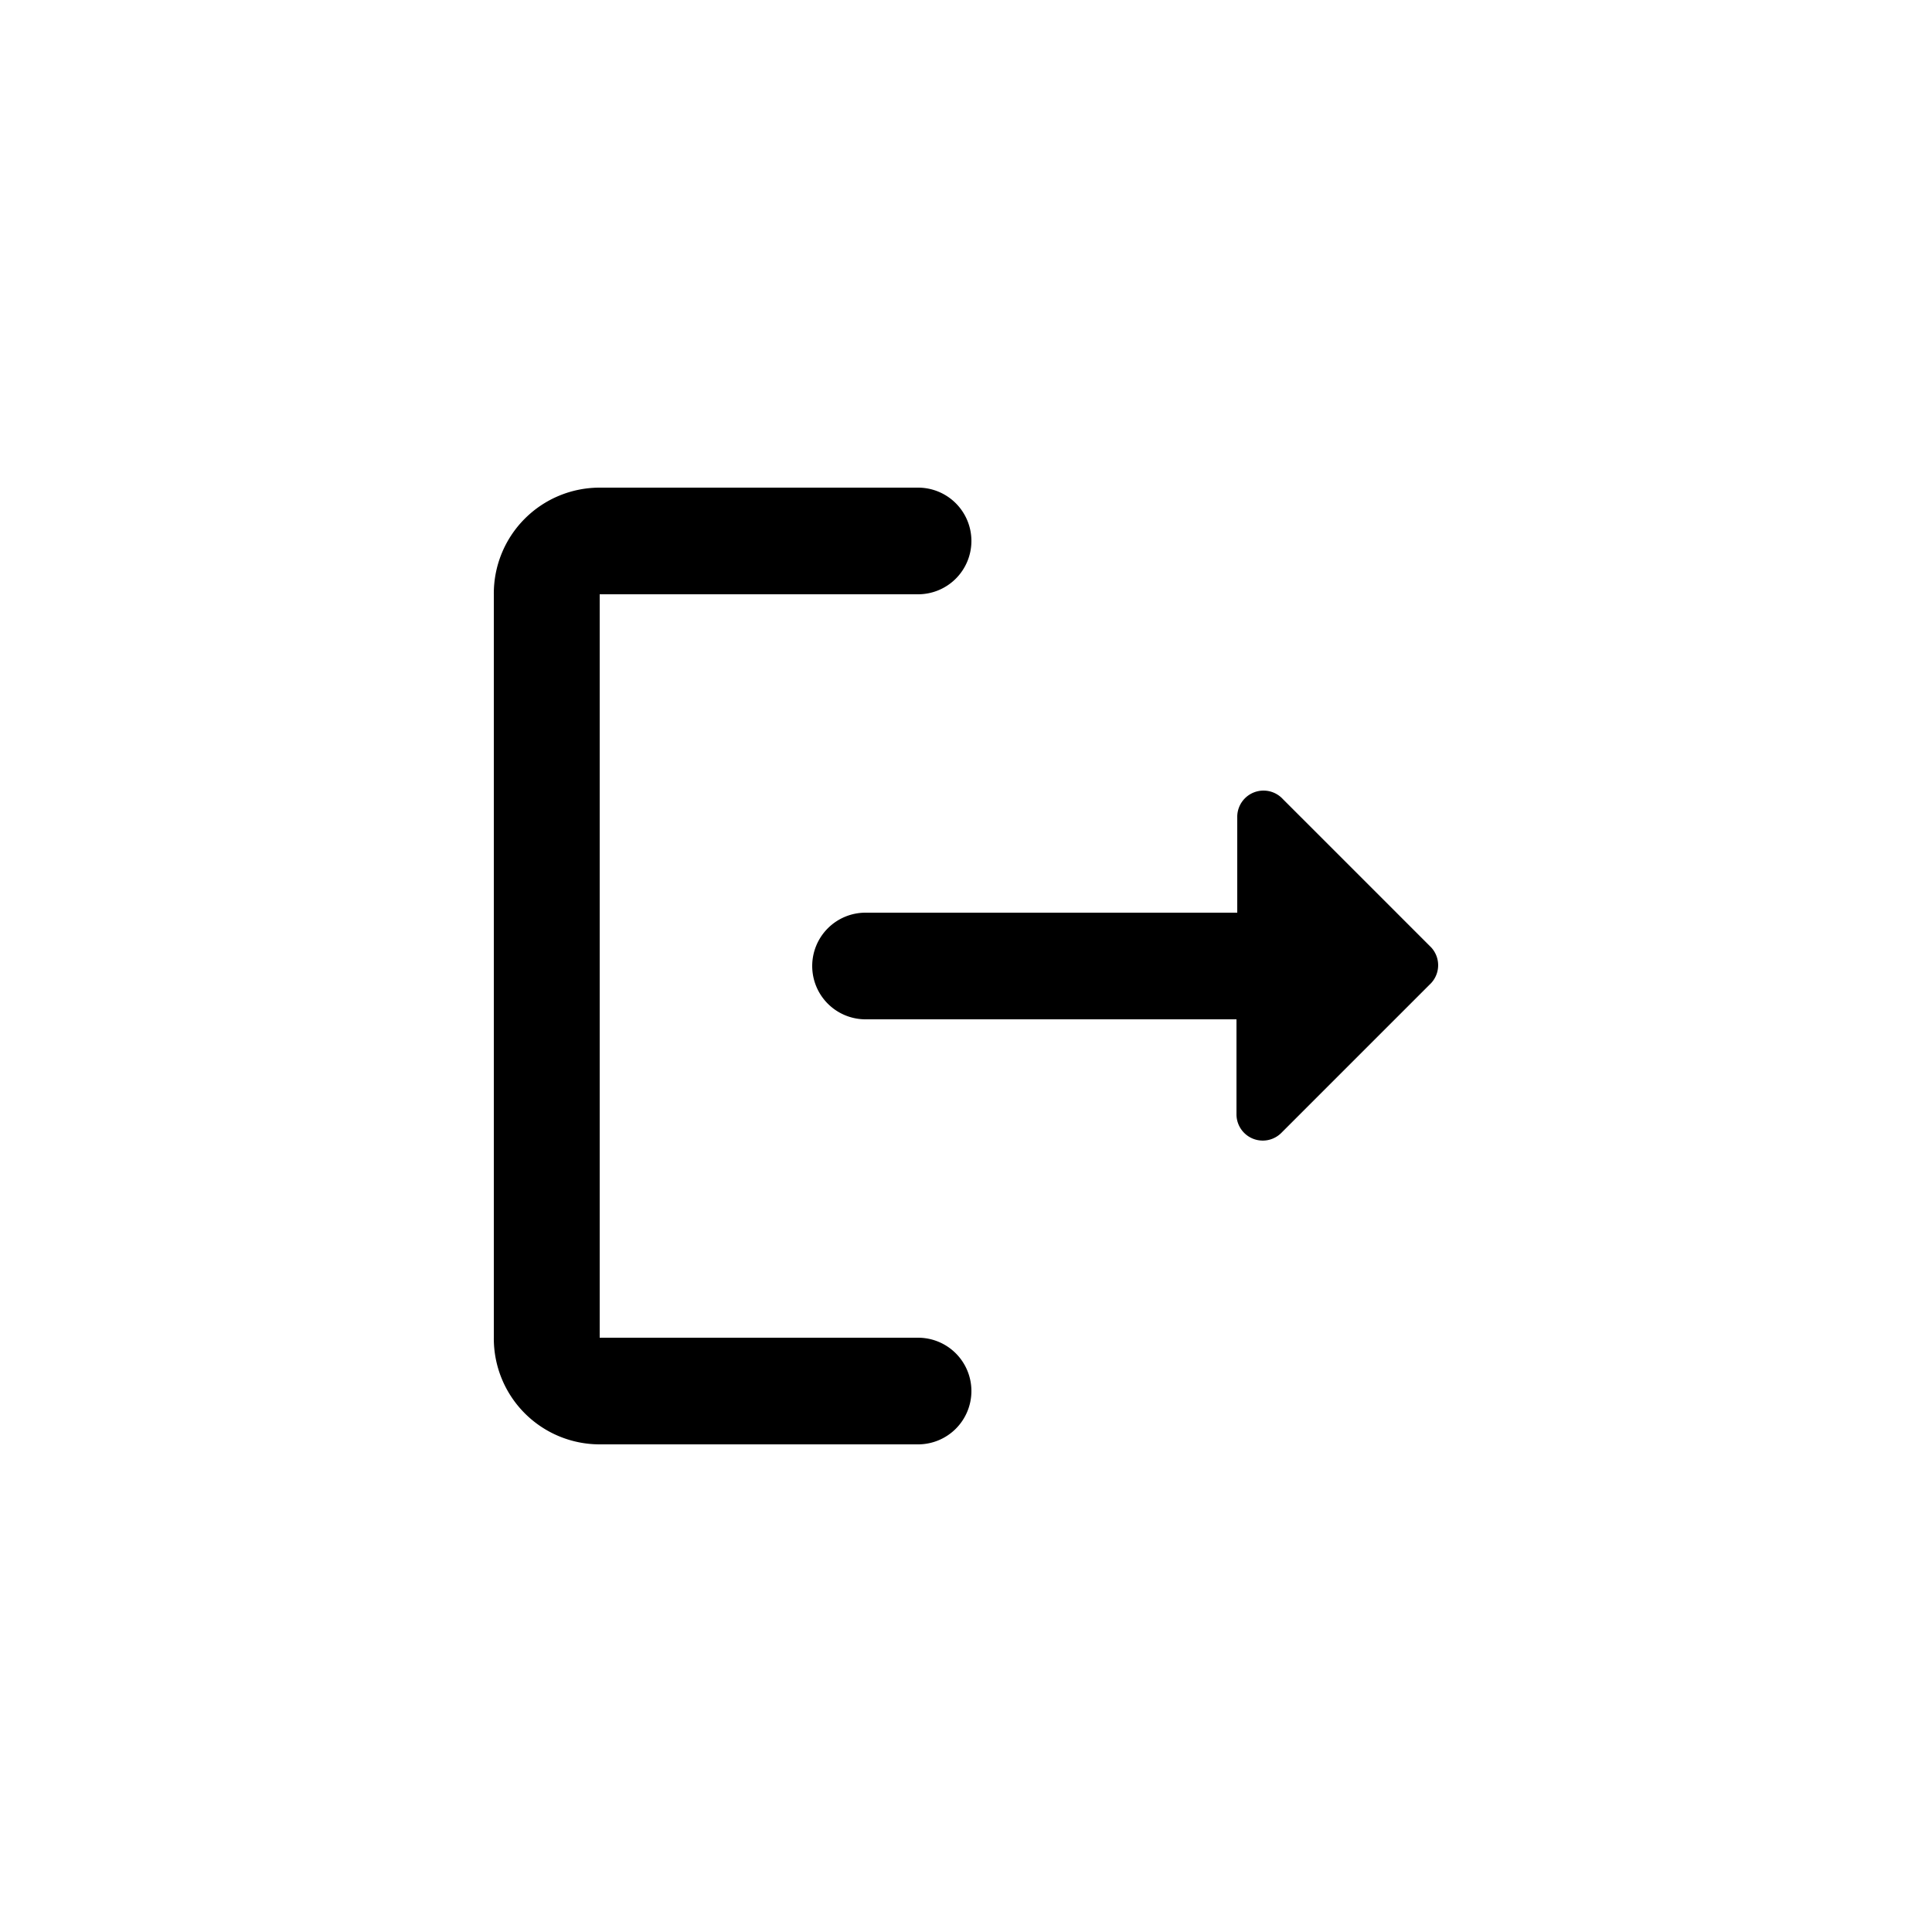 <svg id="Layer_1" data-name="Layer 1" xmlns="http://www.w3.org/2000/svg" viewBox="0 0 25 25"><title>Icons</title><path d="M7.76,7.69h4.12A.69.69,0,0,0,12.57,7h0a.69.69,0,0,0-.69-.69H7.76A1.37,1.37,0,0,0,6.39,7.69v9.62a1.37,1.37,0,0,0,1.37,1.38h4.12a.69.69,0,0,0,.69-.69h0a.69.69,0,0,0-.69-.69H7.76Z"/><path d="M18.52,12.26,16.6,10.34a.34.34,0,0,0-.59.24v1.23H11.2a.69.69,0,0,0-.69.69h0a.69.69,0,0,0,.69.69H16v1.23a.34.34,0,0,0,.58.24l1.92-1.92A.34.34,0,0,0,18.52,12.26Z"/></svg>